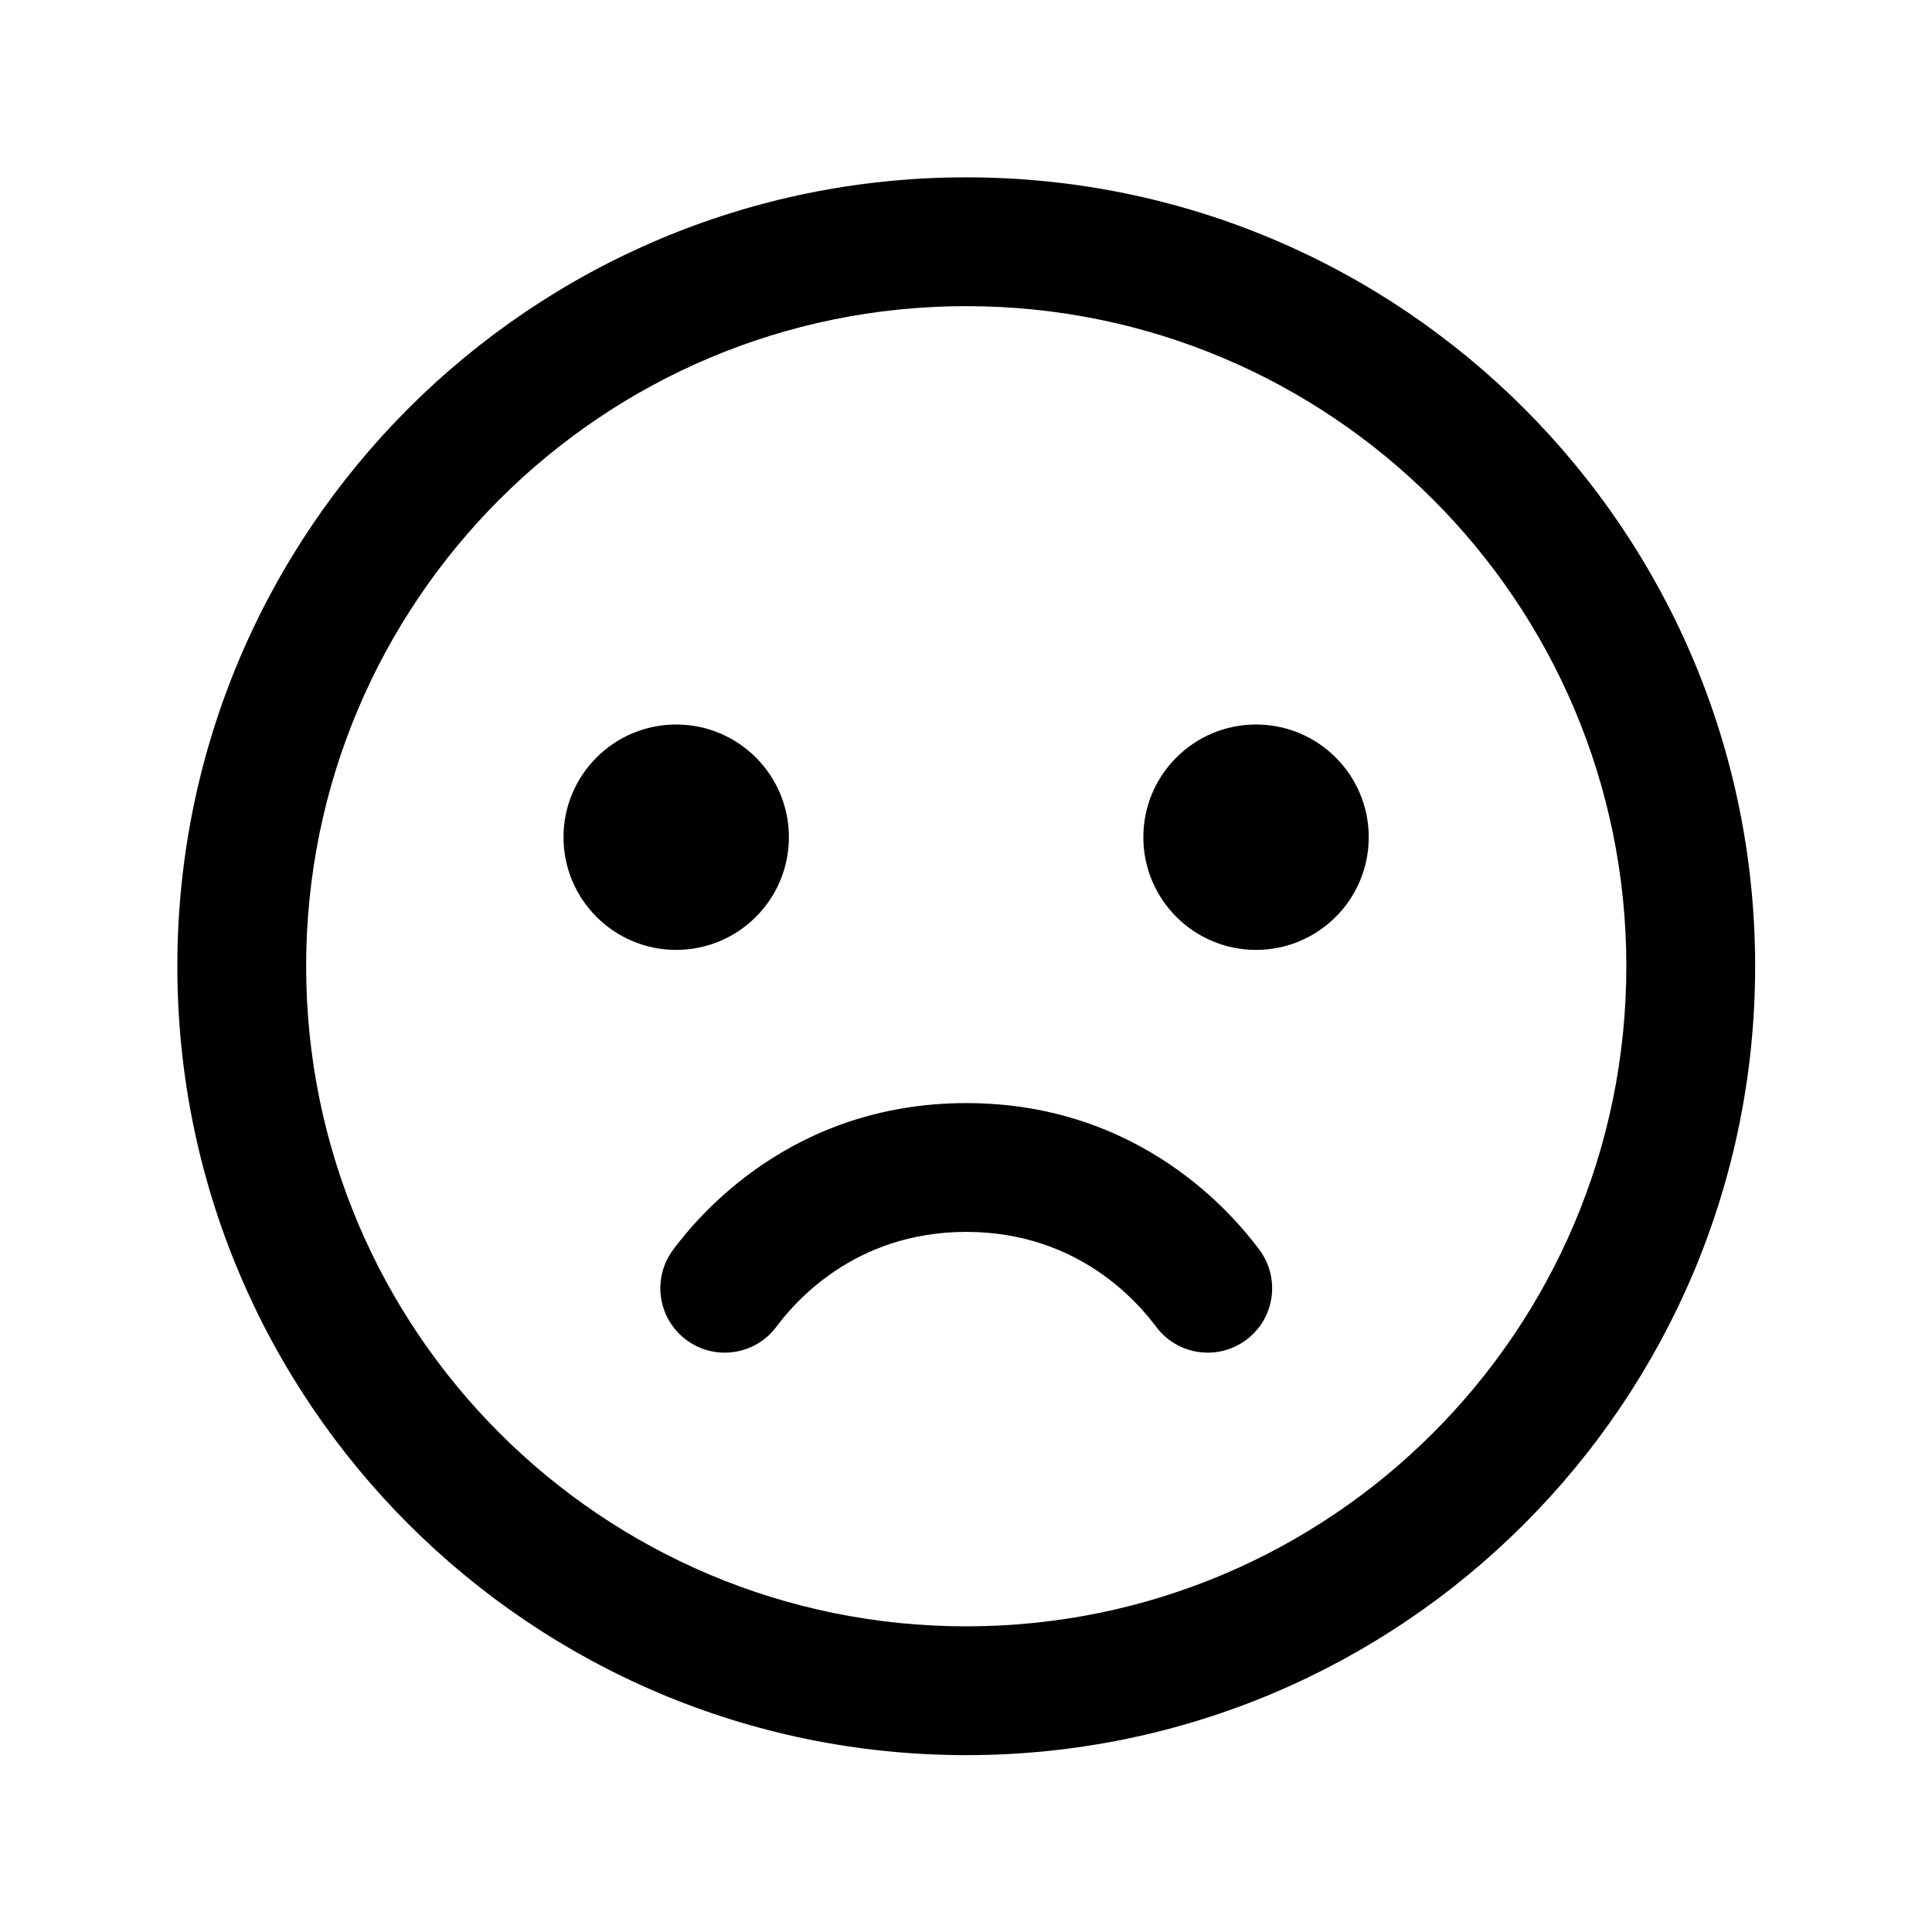 <svg width="24" height="24" viewBox="0 0 24 24" fill="none" xmlns="http://www.w3.org/2000/svg">
<path fill-rule="evenodd" clip-rule="evenodd" d="M8.523 16.643C8.877 16.908 9.378 16.837 9.643 16.483C9.847 16.211 10.59 15.303 12.003 15.303C13.417 15.303 14.159 16.211 14.363 16.483C14.628 16.837 15.13 16.908 15.483 16.643C15.837 16.378 15.908 15.877 15.643 15.523C15.347 15.128 14.19 13.703 12.003 13.703C9.817 13.703 8.659 15.128 8.363 15.523C8.098 15.877 8.17 16.378 8.523 16.643Z" fill="black"/>
<path d="M9.8 10.4C9.8 11.173 9.173 11.8 8.4 11.8C7.627 11.8 7 11.173 7 10.4C7 9.627 7.627 9 8.4 9C9.173 9 9.8 9.627 9.8 10.4Z" fill="black"/>
<path d="M17.003 10.4C17.003 11.173 16.376 11.8 15.603 11.8C14.83 11.8 14.203 11.173 14.203 10.4C14.203 9.627 14.83 9 15.603 9C16.376 9 17.003 9.627 17.003 10.4Z" fill="black"/>
<path fill-rule="evenodd" clip-rule="evenodd" d="M12.003 3.803C7.474 3.803 3.803 7.474 3.803 12.003C3.803 16.532 7.474 20.203 12.003 20.203C16.532 20.203 20.203 16.532 20.203 12.003C20.203 7.474 16.532 3.803 12.003 3.803ZM2.203 12.003C2.203 6.591 6.591 2.203 12.003 2.203C17.416 2.203 21.803 6.591 21.803 12.003C21.803 17.416 17.416 21.803 12.003 21.803C6.591 21.803 2.203 17.416 2.203 12.003Z" fill="black"/>
</svg>
